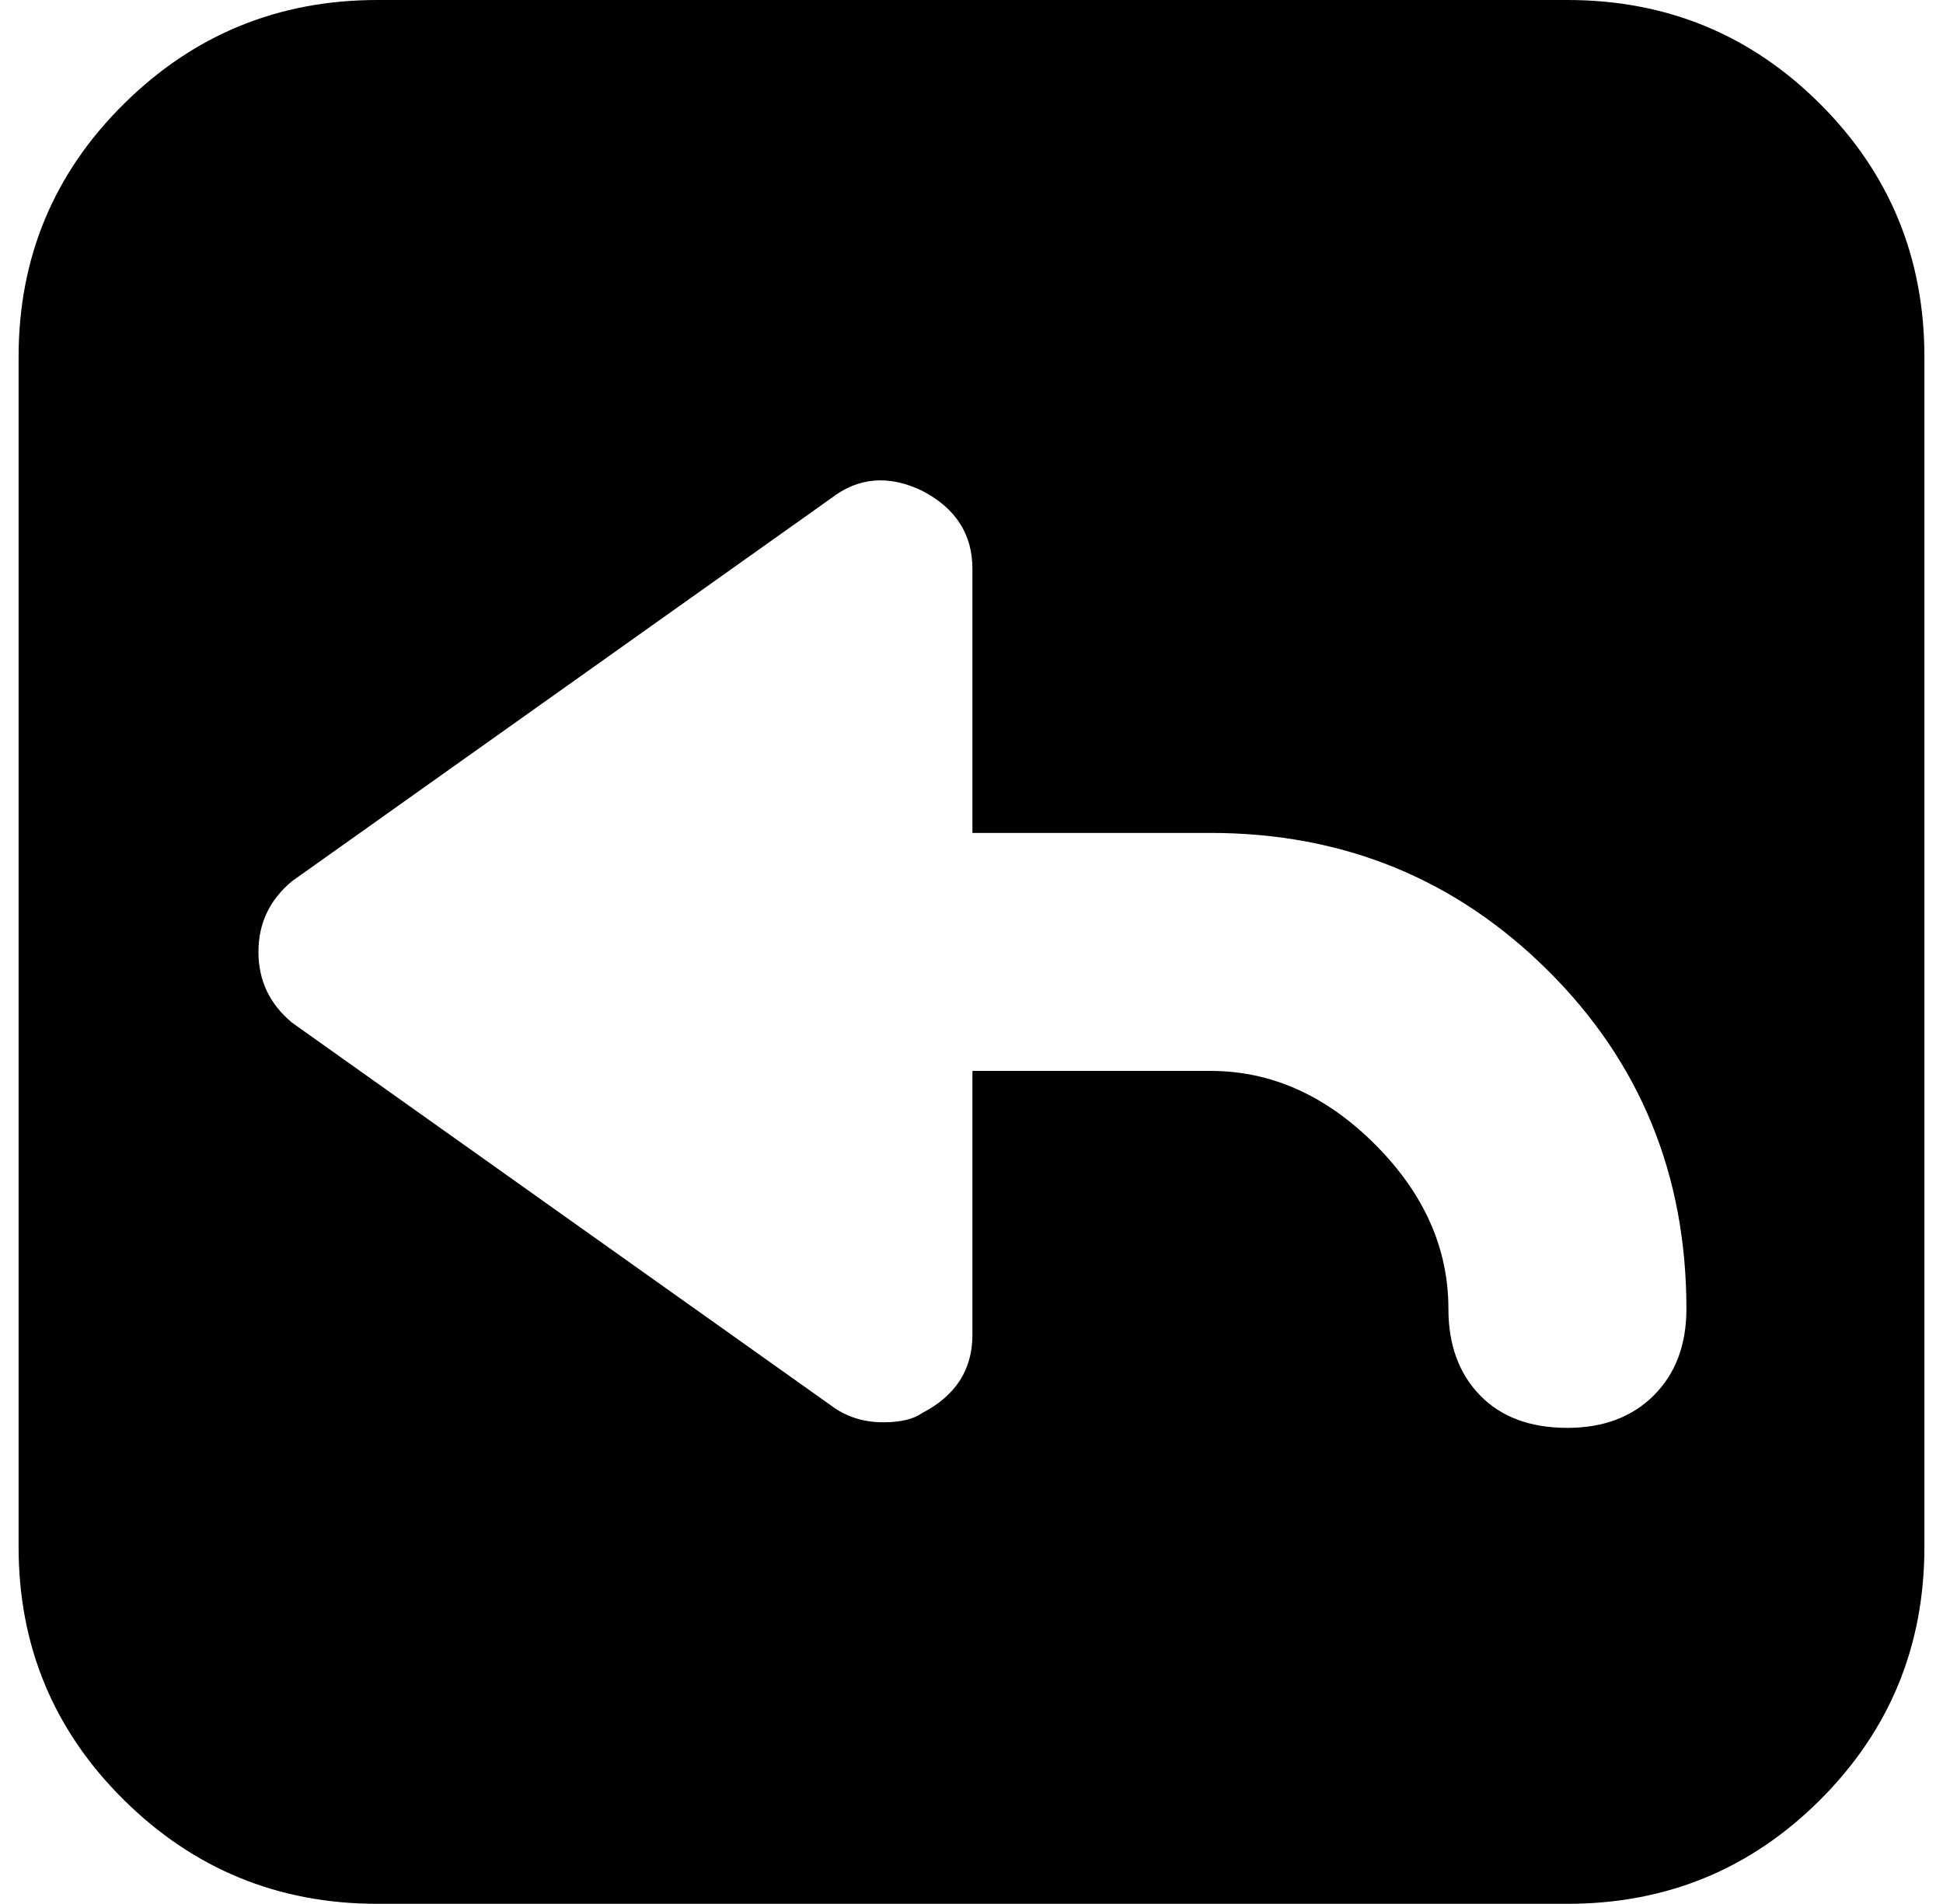 <?xml version="1.0" standalone="no"?>
<!DOCTYPE svg PUBLIC "-//W3C//DTD SVG 1.1//EN" "http://www.w3.org/Graphics/SVG/1.1/DTD/svg11.dtd" >
<svg xmlns="http://www.w3.org/2000/svg" xmlns:xlink="http://www.w3.org/1999/xlink" version="1.1" viewBox="-11 0 1045 1024">
   <path fill="currentColor"
d="M192 0h640q80 0 136 56t56 136v640q0 80 -56 136t-136 56h-640q-80 0 -136.5 -56t-56.5 -136v-640q0 -80 56.5 -136t136.5 -56zM832 768q29 0 46.5 -17.5t17.5 -46.5q0 -108 -74.5 -182t-181.5 -74h-128v-142q0 -28 -27 -42q-27 -13 -49 4l-290 206q-18 15 -18 38t18 38
l290 206q12 9 28 9q14 0 21 -5q27 -14 27 -42v-142h128q49 0 88.5 39.5t39.5 88.5q0 29 17 46.5t47 17.5z" />
</svg>
